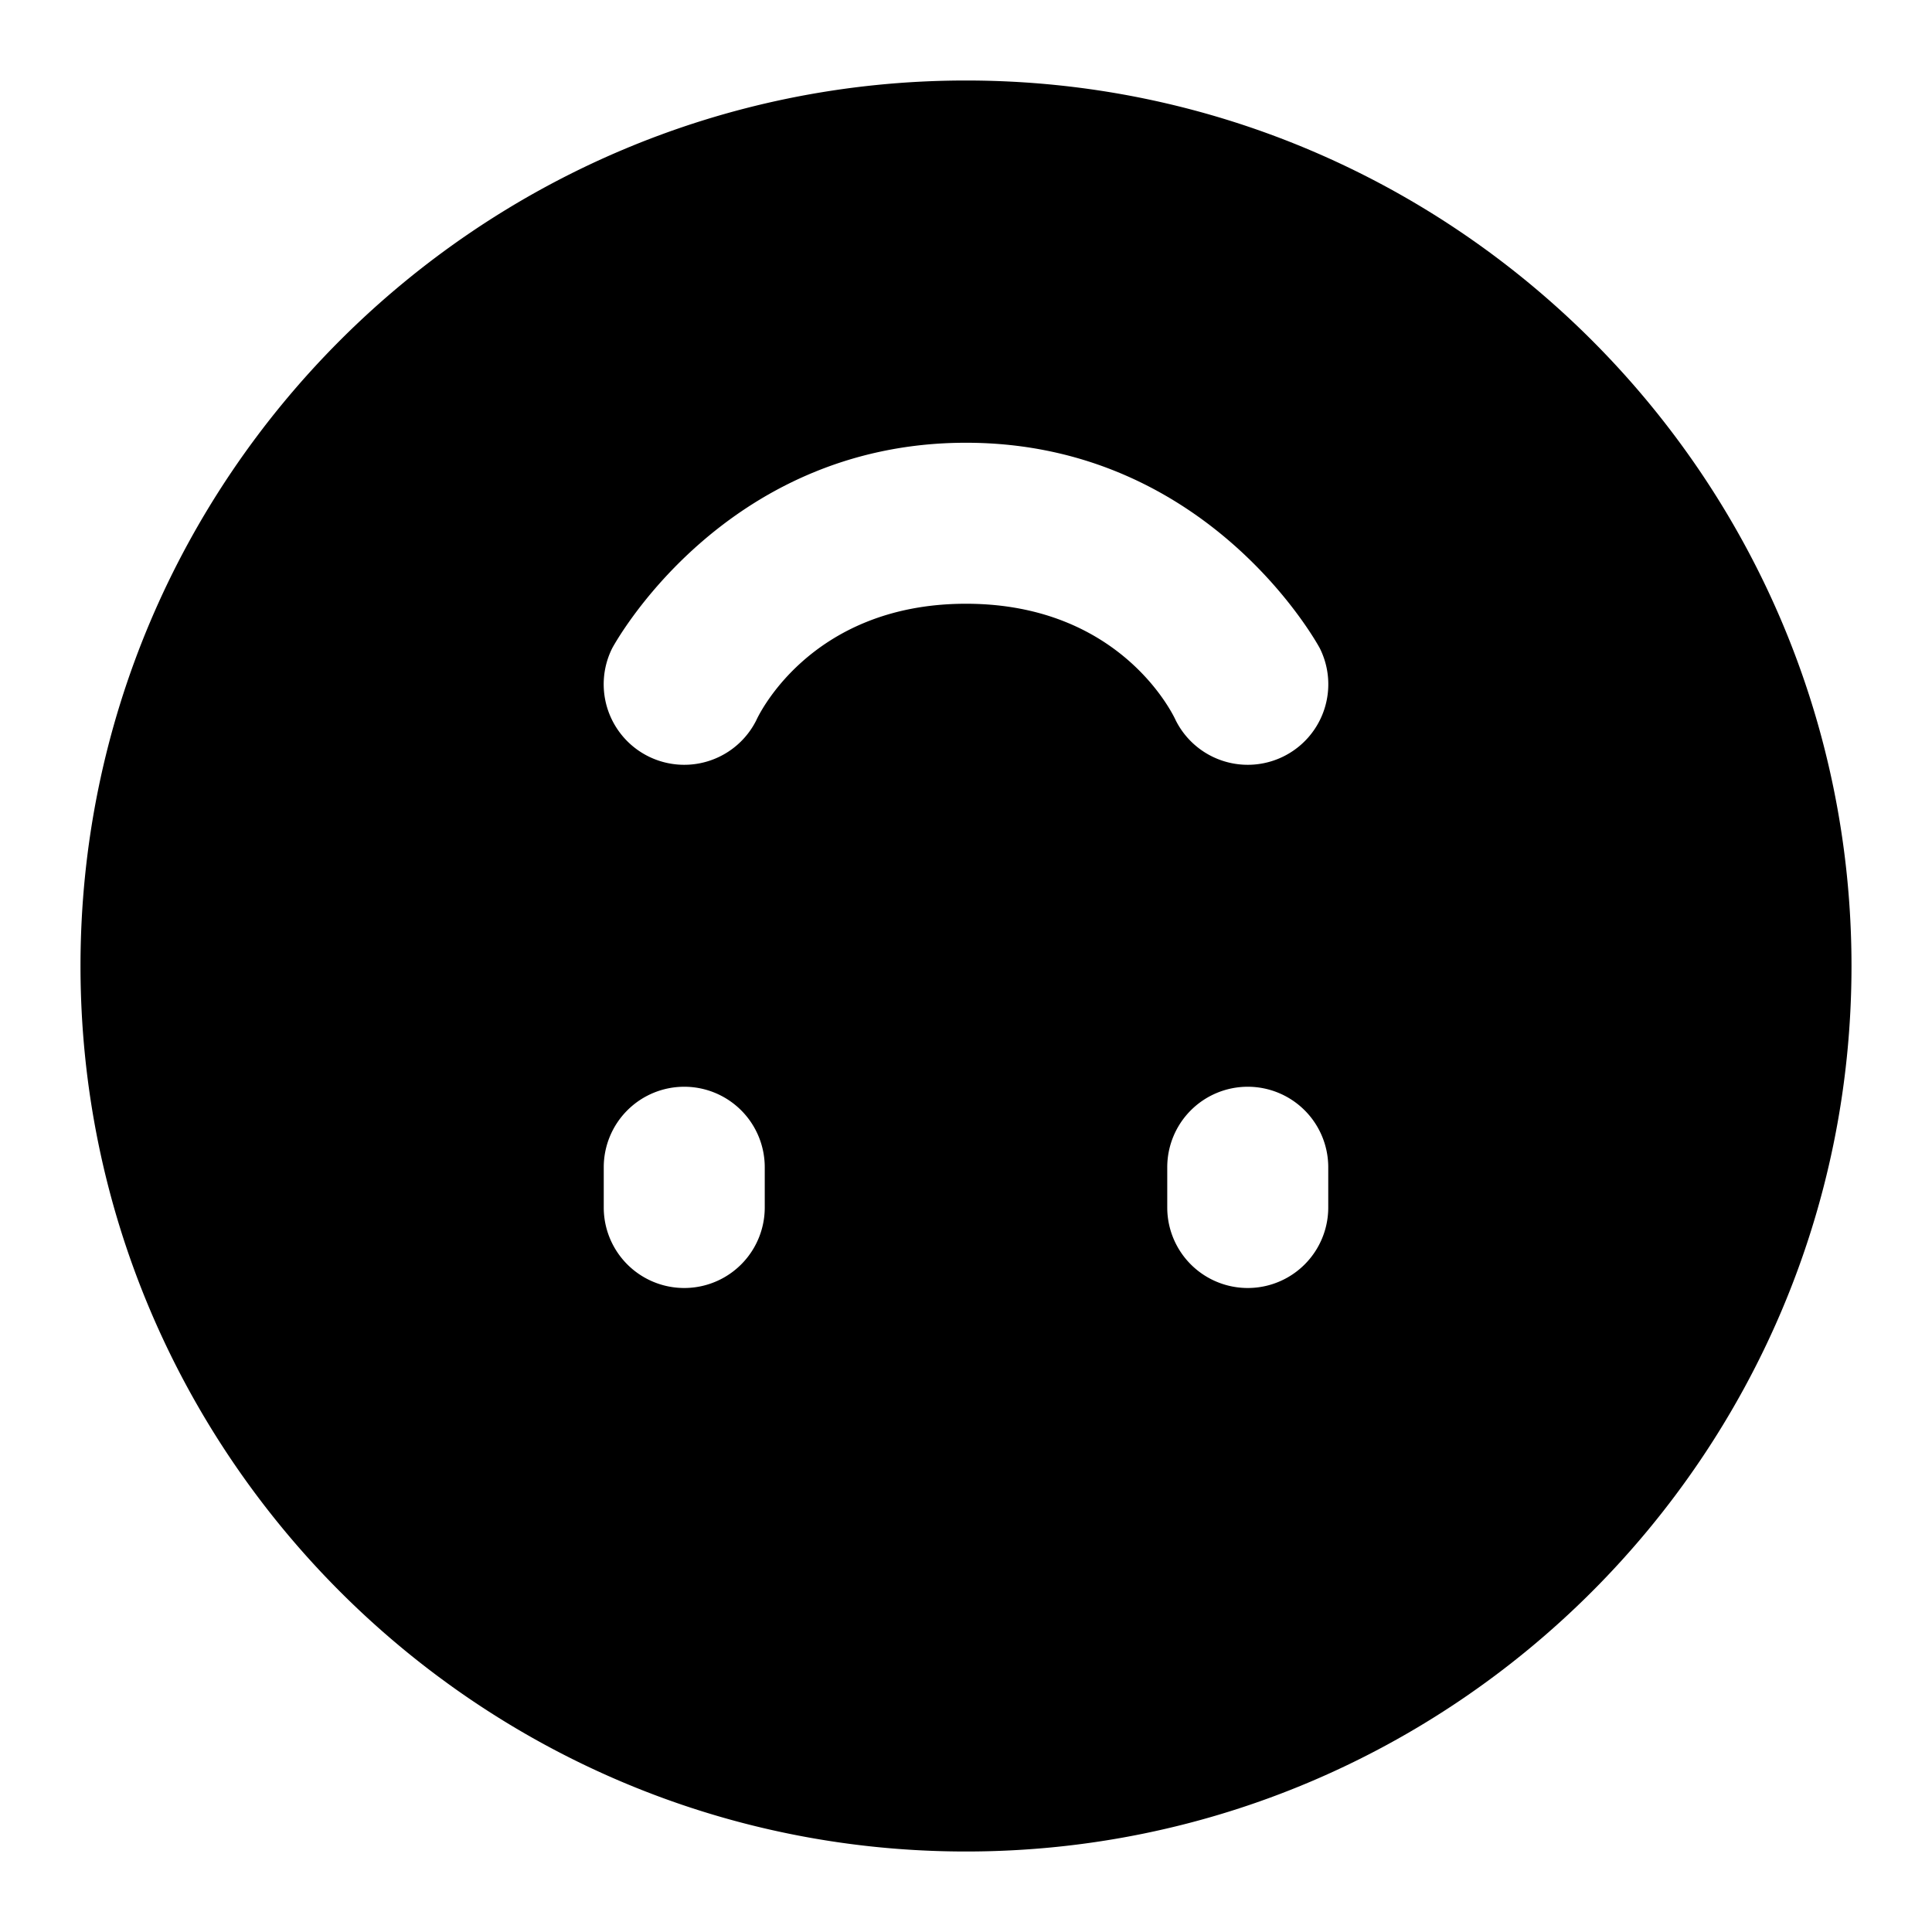 <svg xmlns="http://www.w3.org/2000/svg" width="48" height="48" viewBox="0 0 48 48"><path d="M24 2C11.873 2 2 11.873 2 24s9.873 22 22 22 22-9.873 22-22S36.127 2 24 2Zm0 9c6.067 0 8.79 5.105 8.79 5.105a2 2 0 1 1-3.58 1.79S27.934 15 24 15s-5.21 2.895-5.21 2.895a2 2 0 1 1-3.58-1.79S17.934 11 24 11Zm-7 16a2 2 0 0 1 2 2v1a2 2 0 0 1-4 0v-1a2 2 0 0 1 2-2zm14 0a2 2 0 0 1 2 2v1a2 2 0 0 1-4 0v-1a2 2 0 0 1 2-2z"/></svg>